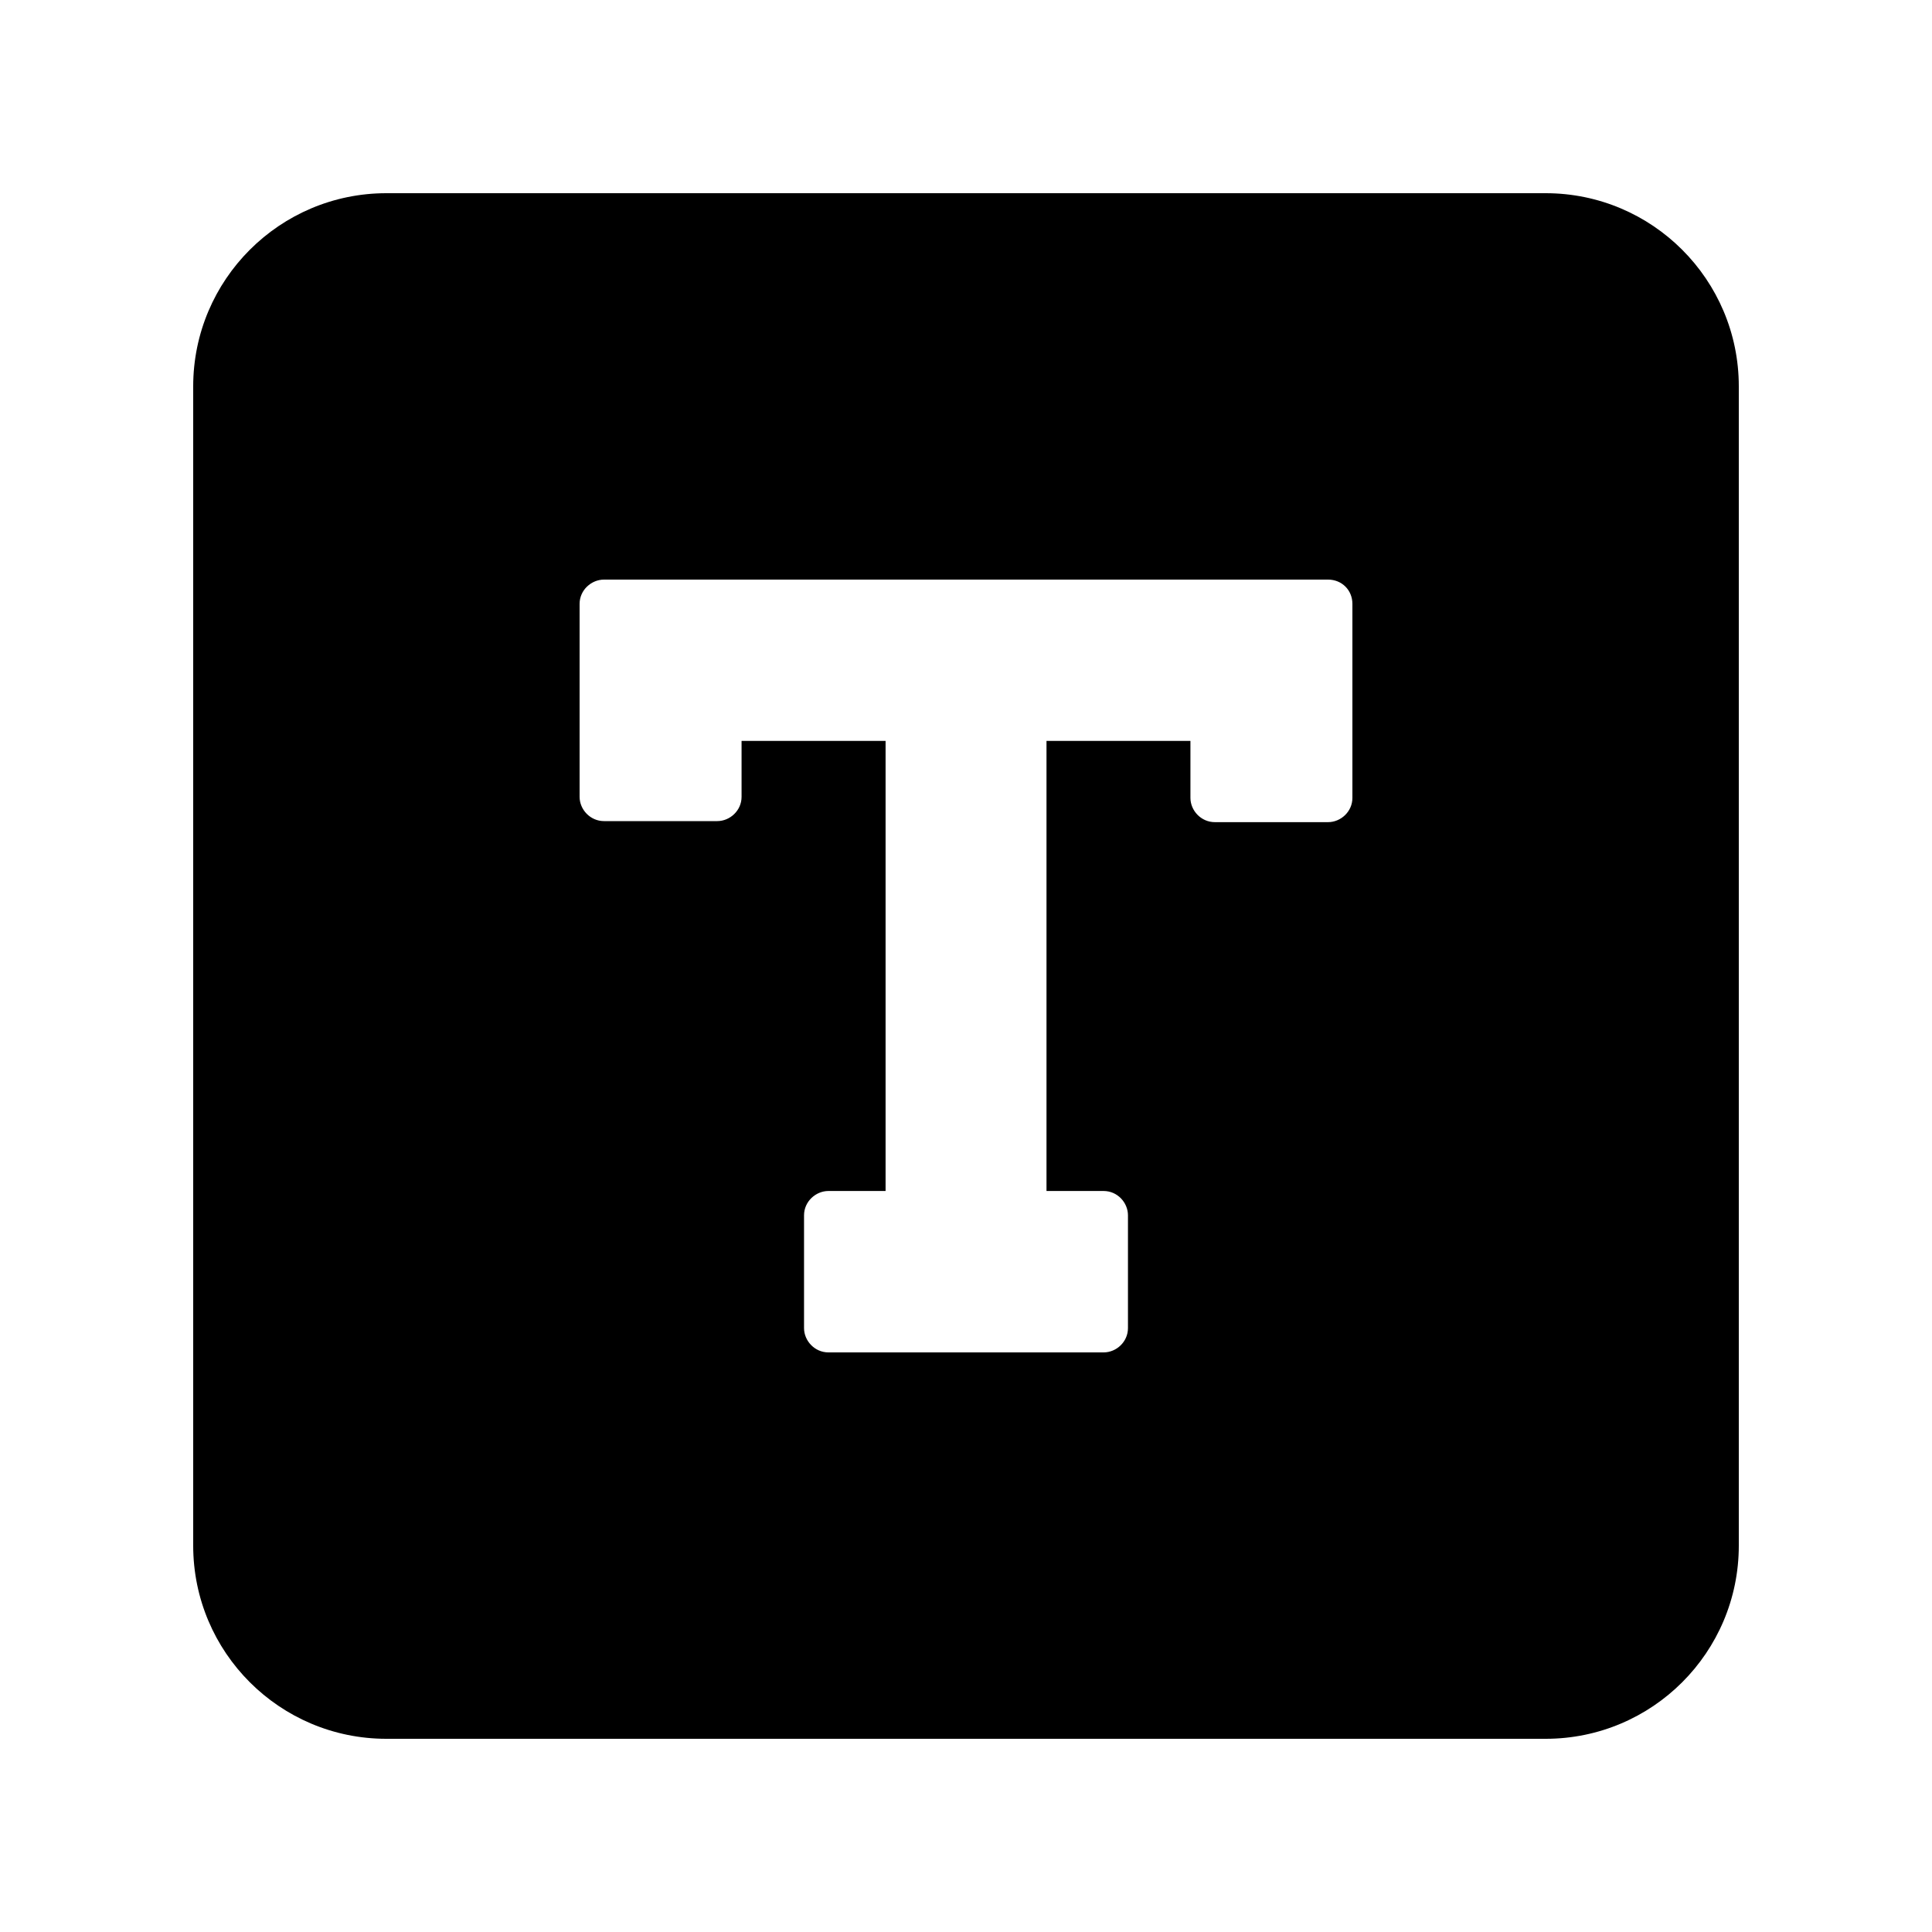 <svg width="24" height="24" viewBox="0 0 24 24" fill="none" xmlns="http://www.w3.org/2000/svg">
<g id=" Typography filled">
<path id="Icon" fill-rule="evenodd" clip-rule="evenodd" d="M4.8 2.4C3.475 2.4 2.4 3.475 2.4 4.8V19.2C2.4 20.526 3.475 21.6 4.8 21.6H19.2C20.526 21.6 21.6 20.526 21.6 19.2V4.8C21.6 3.475 20.526 2.4 19.2 2.4H4.8ZM7.503 7.2H16.498C16.669 7.2 16.8 7.331 16.8 7.501V9.912C16.8 10.082 16.656 10.213 16.498 10.213H15.091C14.92 10.213 14.788 10.069 14.788 9.912V9.204H13V14.795H13.71C13.881 14.795 14.012 14.939 14.012 15.097V16.498C14.012 16.669 13.868 16.8 13.71 16.8H10.291C10.12 16.8 9.988 16.656 9.988 16.498V15.097C9.988 14.926 10.133 14.795 10.291 14.795H11.001V9.204H9.212V9.899C9.212 10.069 9.068 10.2 8.91 10.2H7.503C7.332 10.2 7.2 10.056 7.2 9.899V7.501C7.2 7.331 7.345 7.2 7.503 7.2Z" fill="black"/>
</g>
</svg>

